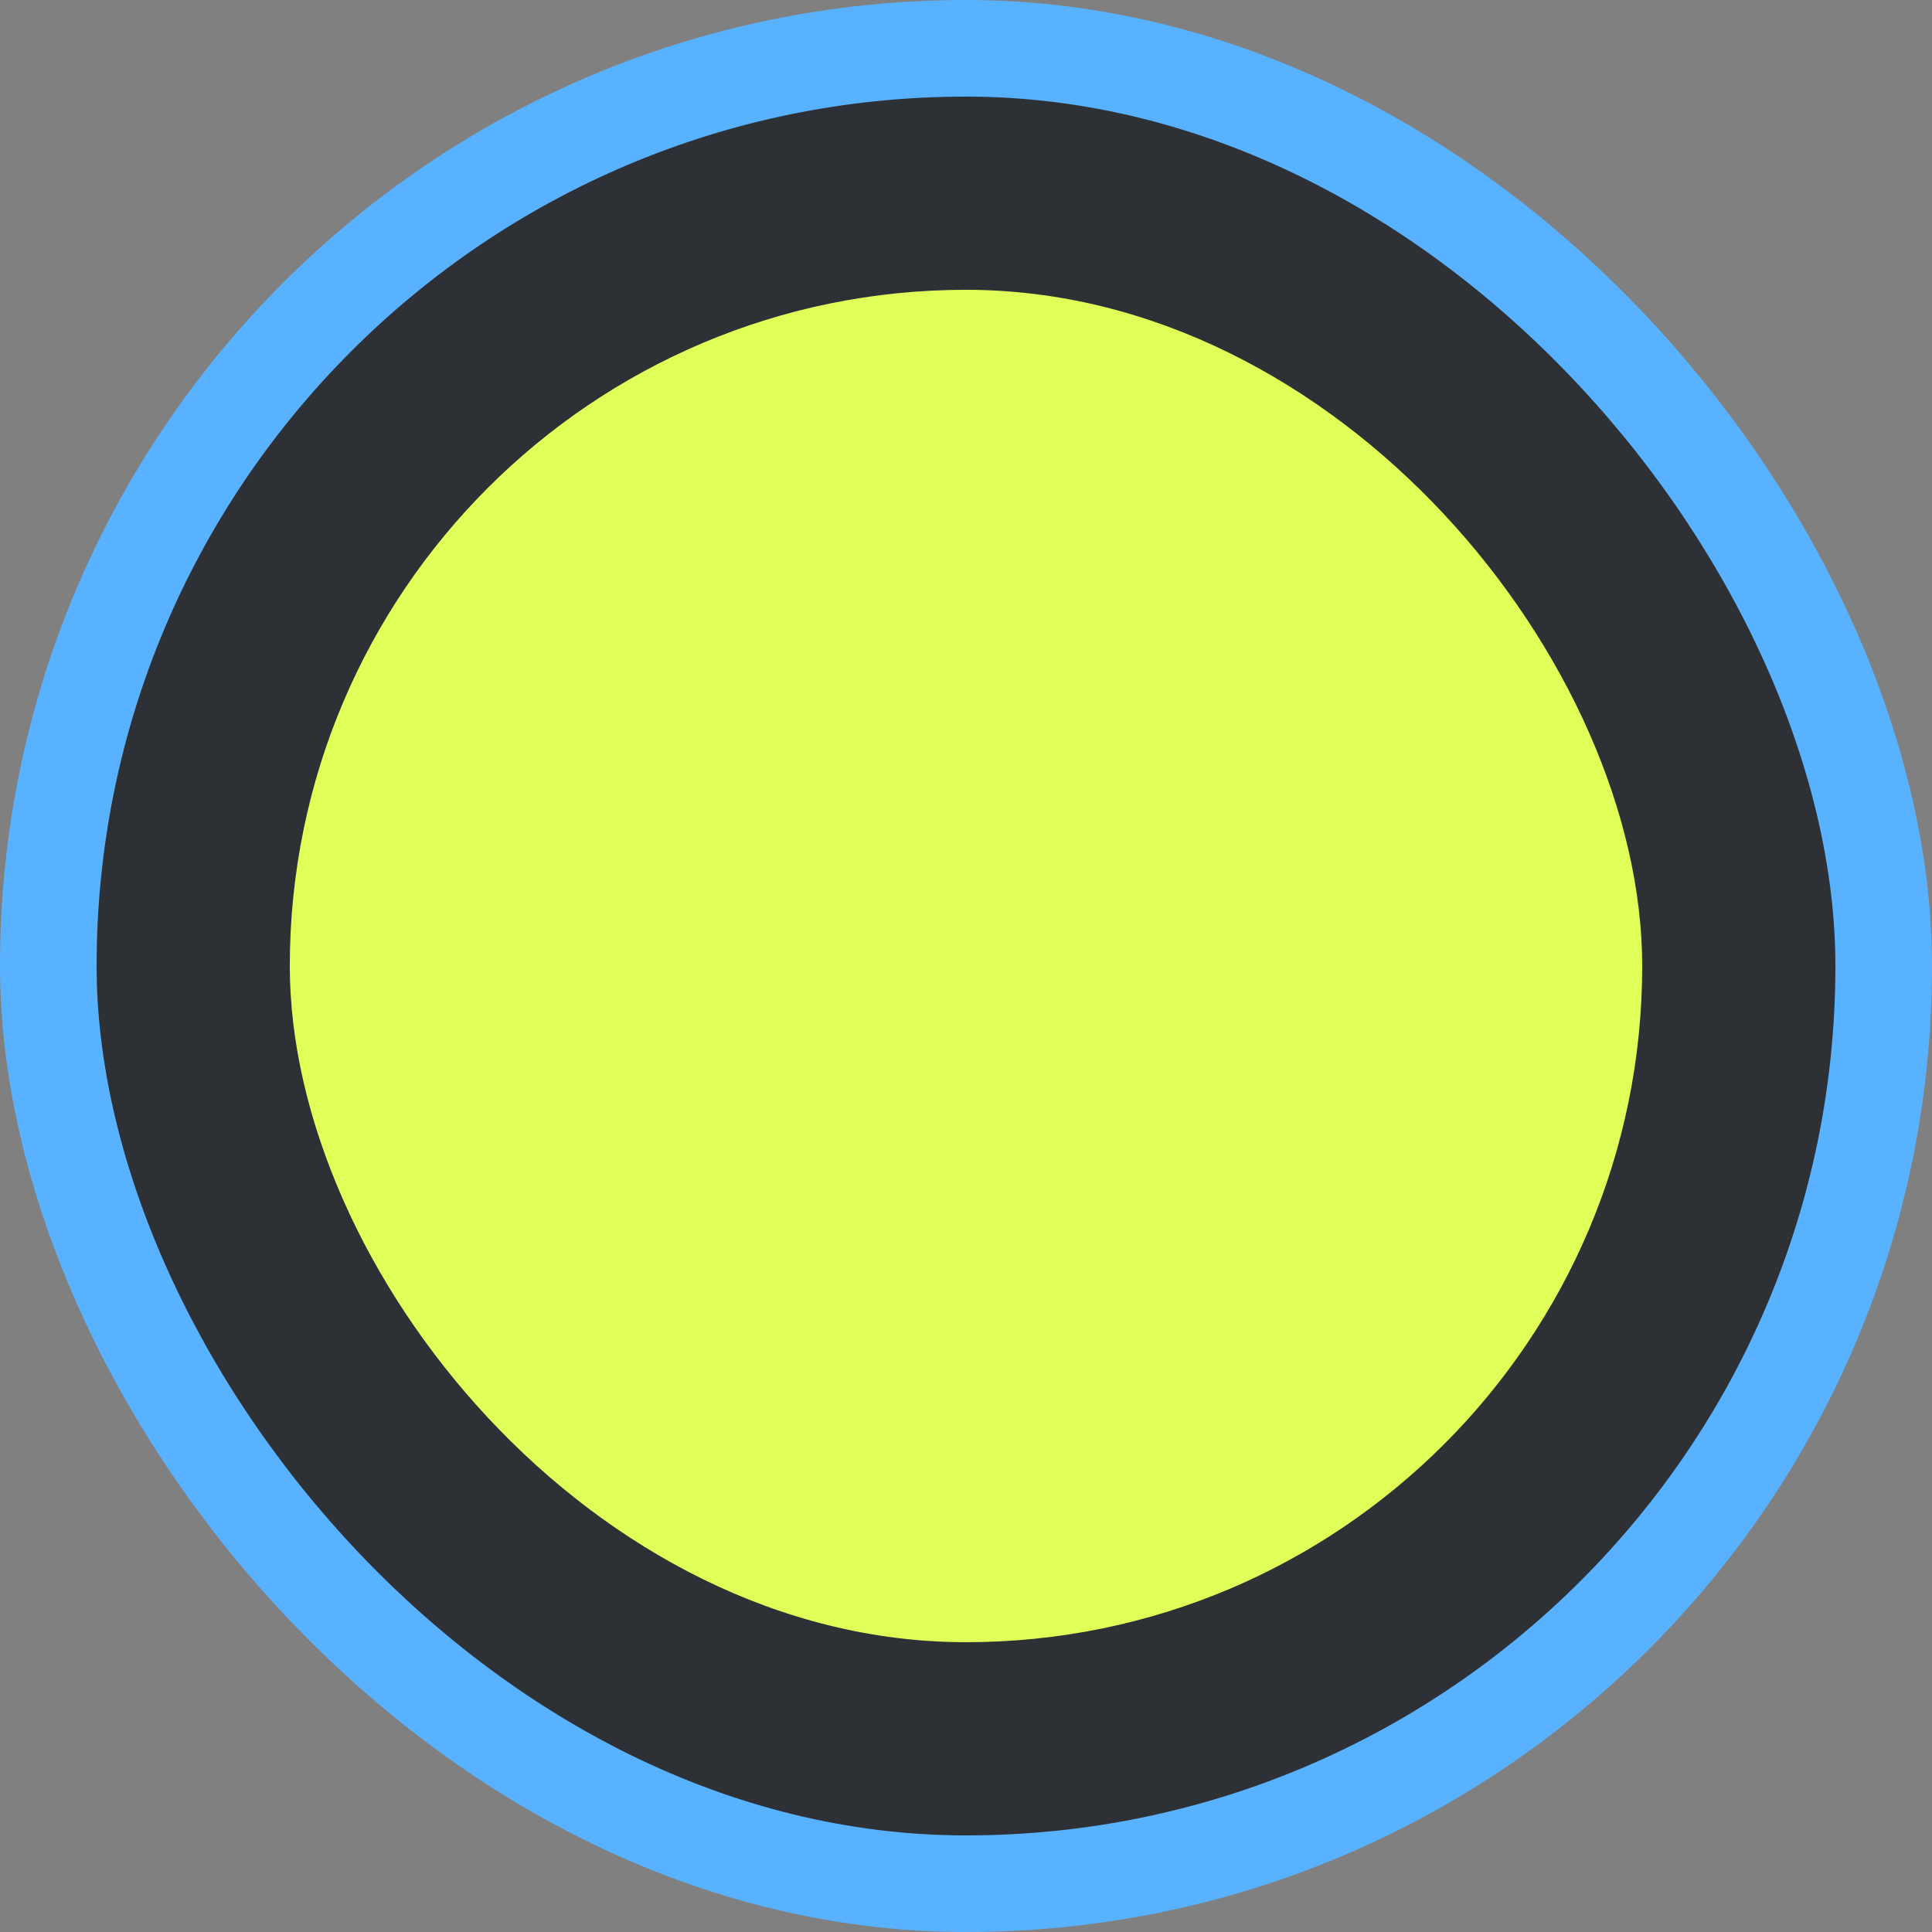 <svg width="40" height="40" viewBox="0 0 40 40" fill="none" xmlns="http://www.w3.org/2000/svg">
<rect x="0" y="0" width="40" height="40" fill="#808080" stroke="none"/>
<rect x="1" y="1" width="38" height="38" rx="19" fill="#2D3136"/>
<rect x="1" y="1" width="38" height="38" rx="19" stroke="#59B2FF" stroke-width="2"/>
<rect x="6" y="6" width="28" height="28" rx="14" fill="#E1FF59"/>
</svg>
